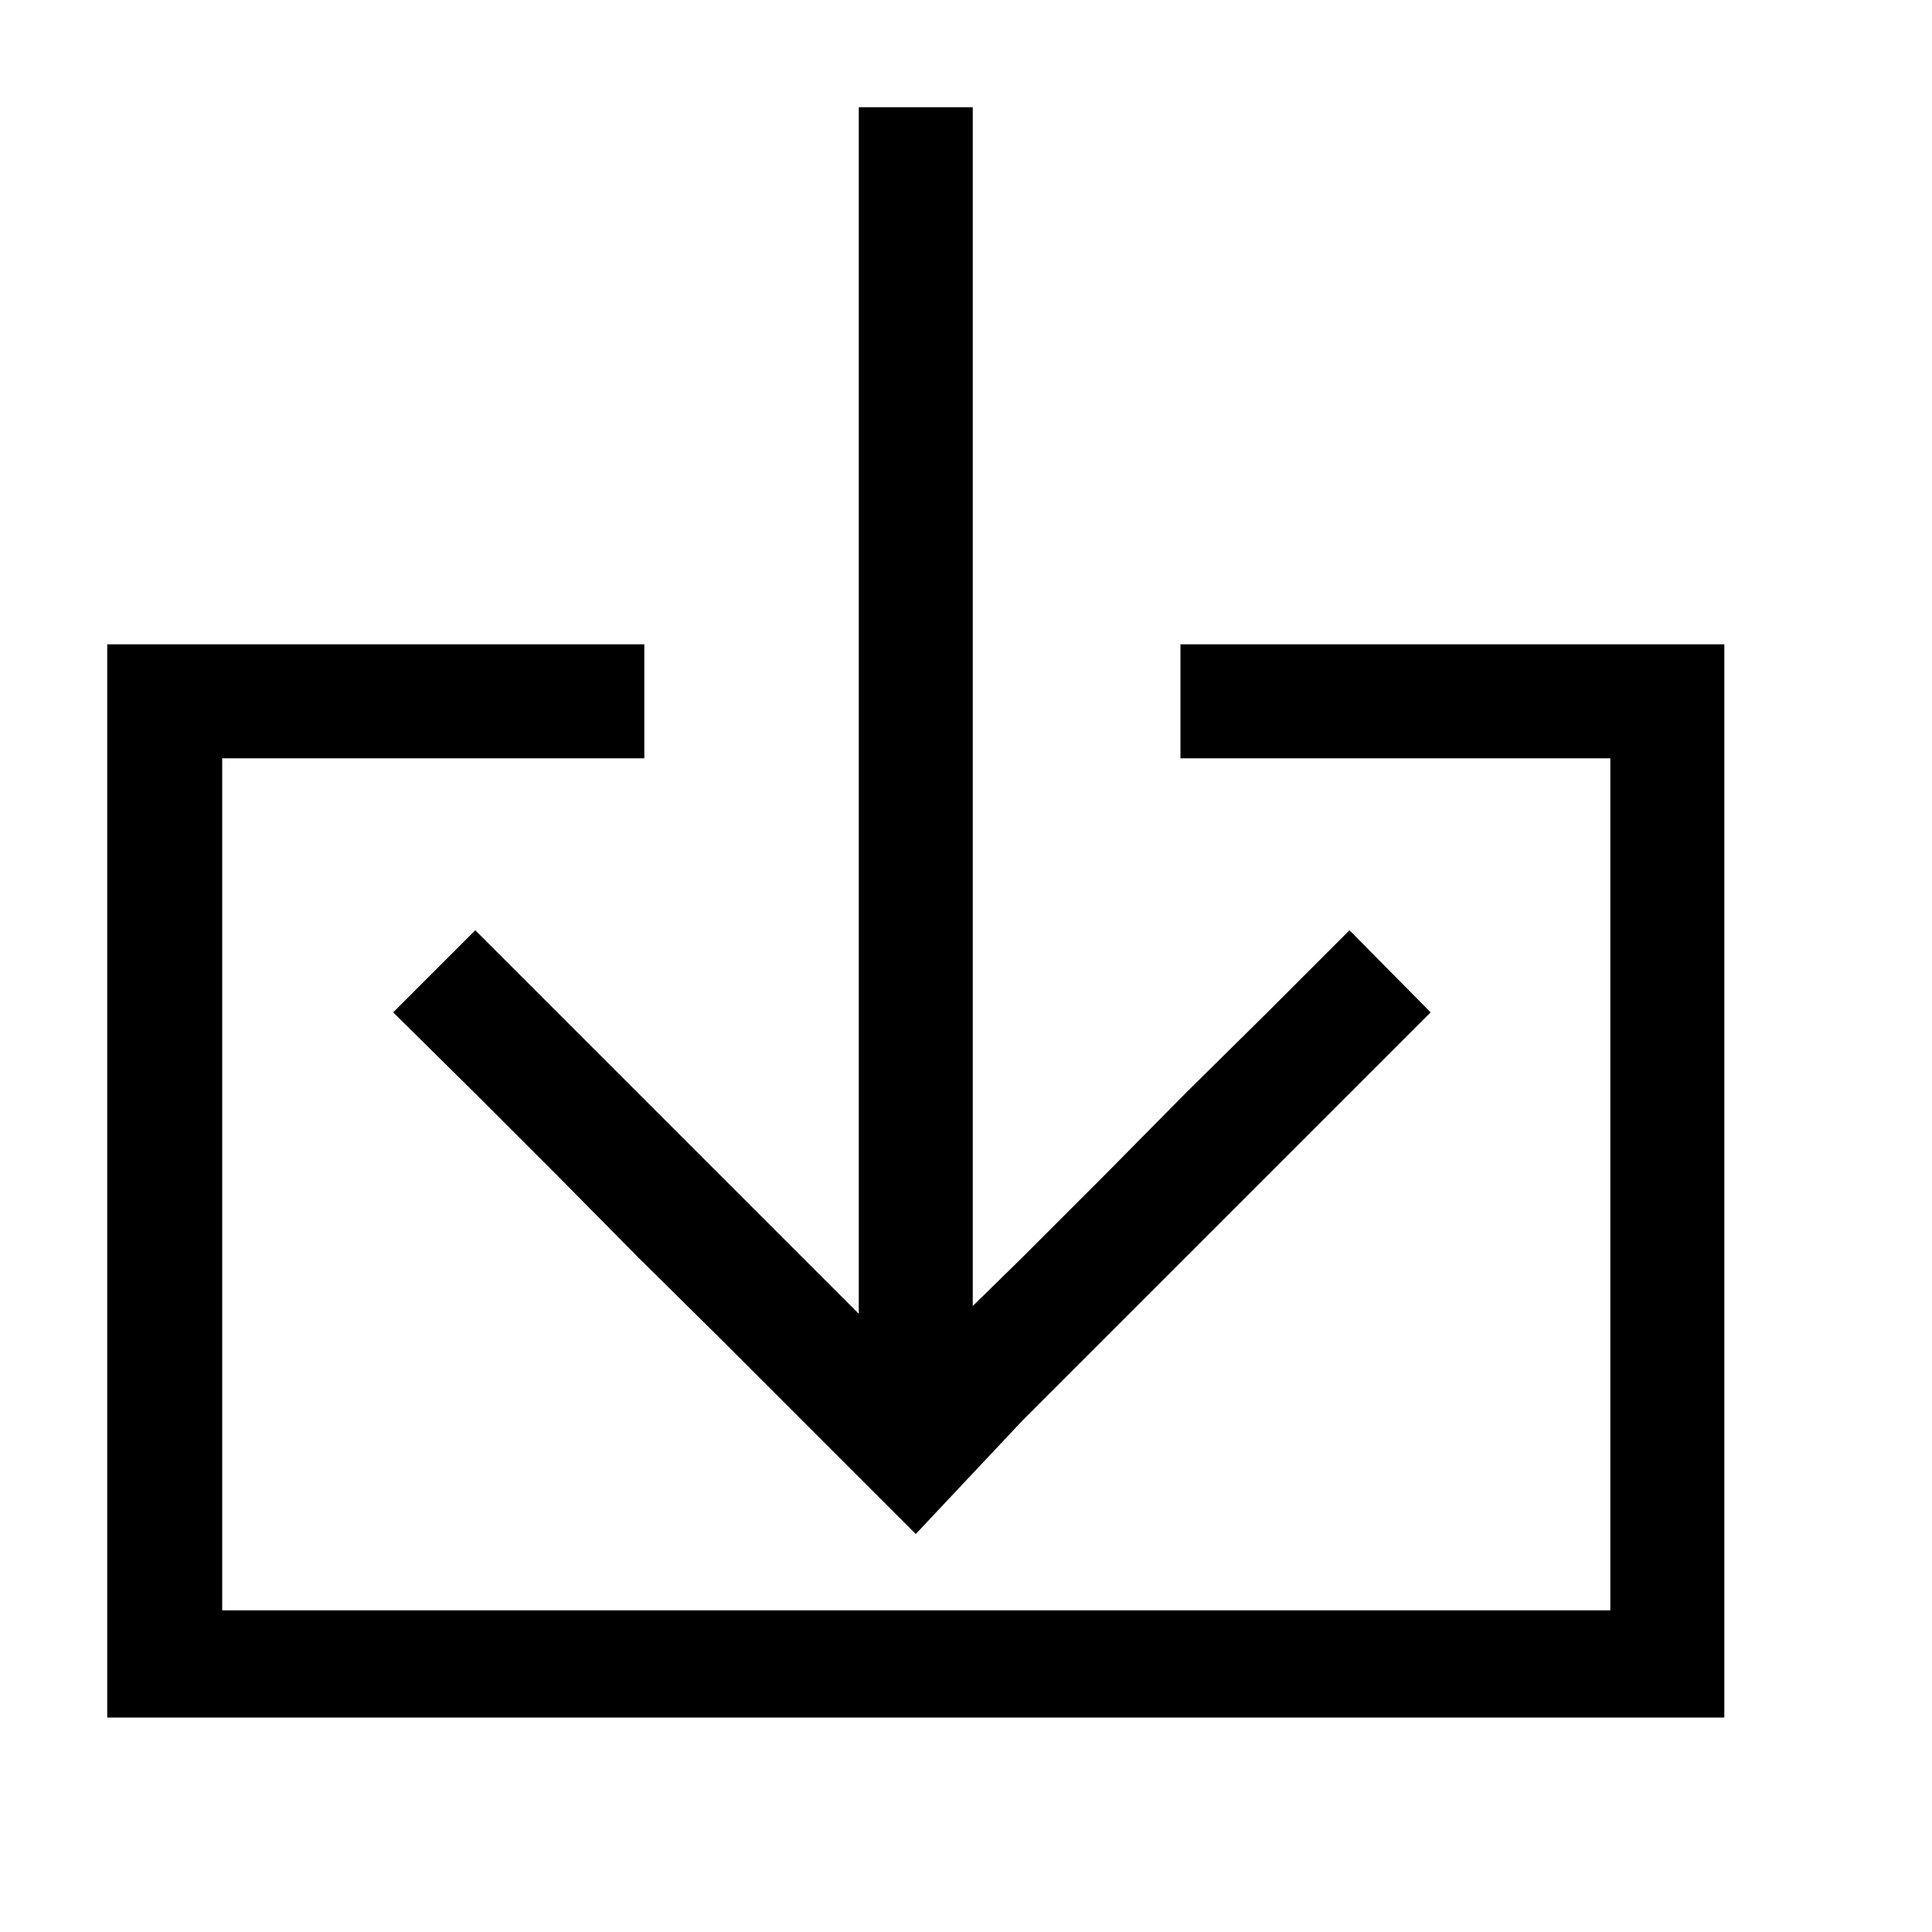 <?xml version="1.0" encoding="utf-8"?>
<!-- Generated by IcoMoon.io -->
<!DOCTYPE svg PUBLIC "-//W3C//DTD SVG 1.1//EN" "http://www.w3.org/Graphics/SVG/1.1/DTD/svg11.dtd">
<svg version="1.1" xmlns="http://www.w3.org/2000/svg" xmlns:xlink="http://www.w3.org/1999/xlink" width="32" height="32" viewBox="0 0 32 32">
<path d="M26.672 10.672h-7.12v1.888h7.12v14.112h-22.992v-14.112h6.992v-1.888h-8.896v17.776h26.784v-17.776z" fill="#000000"></path>
<path d="M9.232 16.768l-1.36-1.36-1.36 1.36 1.36 1.344 1.36 1.36 1.344 1.36 1.36 1.344 3.232 3.232 1.76-1.872 6.768-6.768-1.344-1.36-1.36 1.36-1.36 1.344-1.344 1.36-1.36 1.36-0.816 0.8v-19.856h-1.888v19.984l-3.648-3.648z" fill="#000000"></path>
</svg>
